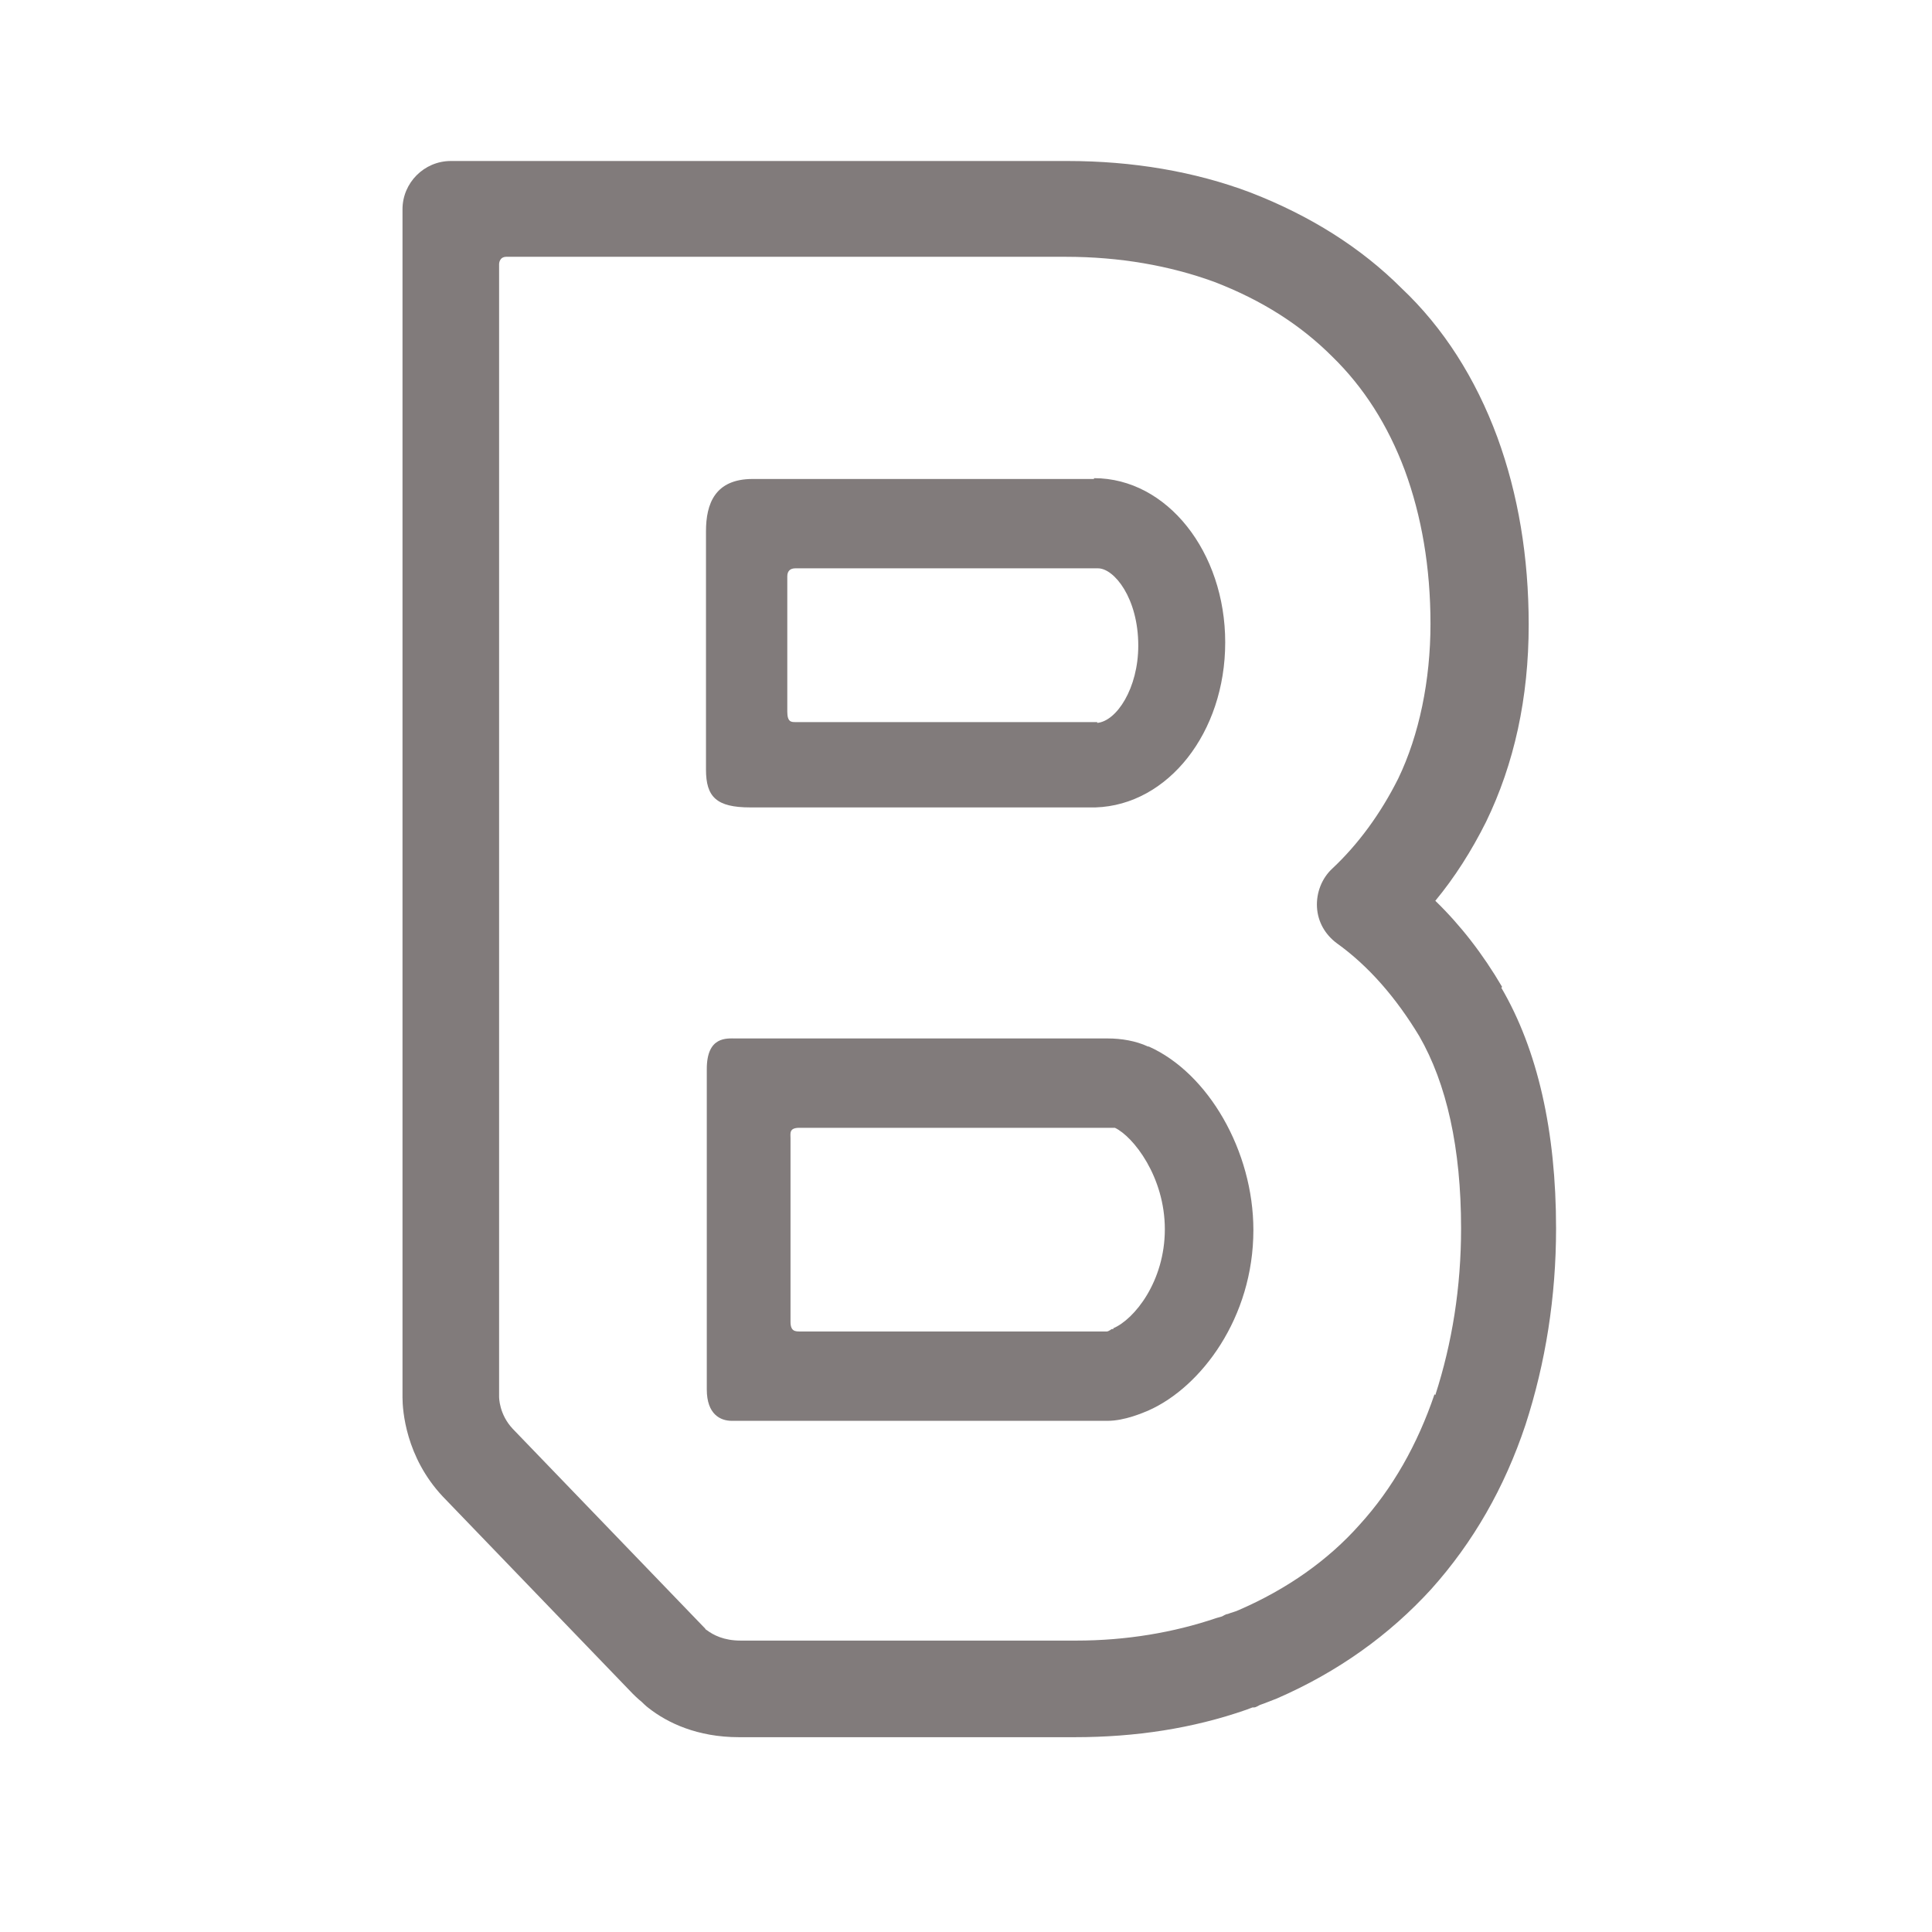 <svg width="24" height="24" viewBox="0 0 24 24" fill="none" xmlns="http://www.w3.org/2000/svg">
<g id="icon/outlined/home_logo">
<g id="icon">
<path d="M18.66 12.26C18.42 11.85 18.14 11.49 17.83 11.19C18.07 10.9 18.28 10.57 18.46 10.21C18.81 9.49 18.99 8.67 18.99 7.76C18.99 6.92 18.86 6.14 18.6 5.43C18.33 4.7 17.93 4.07 17.41 3.58C16.91 3.08 16.28 2.68 15.53 2.39C14.84 2.13 14.07 2 13.26 2H5.6C5.27 2 5 2.27 5 2.6V17.36C5 17.52 5.04 18.1 5.5 18.59L7.86 21.04C7.86 21.04 7.93 21.11 7.97 21.14C7.97 21.14 8.03 21.2 8.06 21.22C8.29 21.4 8.66 21.58 9.18 21.58H13.35C14.11 21.58 14.82 21.47 15.48 21.24L15.56 21.21H15.58C15.6 21.21 15.63 21.19 15.65 21.18C15.71 21.16 15.78 21.13 15.86 21.1C16.62 20.77 17.26 20.31 17.78 19.74C18.3 19.16 18.69 18.48 18.95 17.7C19.2 16.93 19.33 16.11 19.33 15.26C19.33 14.05 19.1 13.04 18.65 12.27L18.66 12.26ZM17.82 17.32C17.61 17.94 17.3 18.49 16.89 18.94C16.5 19.38 15.99 19.74 15.39 20C15.35 20.02 15.3 20.03 15.25 20.05C15.23 20.05 15.2 20.07 15.18 20.08L15.11 20.1C14.58 20.28 13.99 20.38 13.37 20.38H9.2C8.99 20.38 8.86 20.31 8.78 20.25C8.78 20.25 8.76 20.24 8.76 20.23C8.76 20.23 8.75 20.22 8.74 20.21L6.37 17.75C6.2 17.57 6.2 17.36 6.2 17.35V3.28C6.2 3.28 6.2 3.19 6.29 3.19H13.24C13.91 3.19 14.53 3.3 15.08 3.5C15.68 3.73 16.16 4.04 16.55 4.43C16.94 4.81 17.24 5.28 17.45 5.84C17.66 6.41 17.77 7.05 17.77 7.75C17.77 8.45 17.63 9.13 17.37 9.67C17.15 10.11 16.87 10.49 16.55 10.79C16.42 10.91 16.35 11.09 16.36 11.27C16.37 11.45 16.46 11.61 16.61 11.72C17 12 17.34 12.39 17.63 12.87C17.97 13.46 18.15 14.26 18.15 15.26C18.15 15.99 18.04 16.68 17.83 17.33L17.82 17.32Z" fill="#817B7B"/>
<path d="M13.59 5.95H9.35C8.88 5.95 8.77 6.26 8.77 6.6C8.77 6.86 8.77 8.68 8.77 9.56C8.77 9.9 8.9 10.03 9.32 10.03H13.61C14.51 10 15.22 9.1 15.22 7.98C15.22 6.86 14.5 5.94 13.59 5.94V5.95ZM13.63 8.97C13.63 8.97 9.93 8.97 9.88 8.97C9.83 8.97 9.78 8.97 9.78 8.84C9.78 8.74 9.78 7.52 9.78 7.16C9.78 7.09 9.82 7.06 9.88 7.06H13.64C13.84 7.06 14.14 7.43 14.14 8.02C14.14 8.55 13.87 8.96 13.63 8.98V8.97Z" fill="#817B7B"/>
<path d="M14.26 13C14.11 12.93 13.93 12.9 13.76 12.9H9.14C9.03 12.9 8.78 12.87 8.78 13.28C8.78 13.61 8.78 16.25 8.78 17.26C8.78 17.57 8.95 17.65 9.09 17.65H13.76C13.97 17.65 14.2 17.55 14.27 17.52C14.92 17.23 15.57 16.37 15.57 15.28C15.57 14.3 15.01 13.33 14.27 13H14.26ZM13.83 16.51H13.81C13.81 16.51 13.77 16.54 13.75 16.54H9.94C9.88 16.54 9.82 16.54 9.82 16.42C9.82 15.93 9.82 14.19 9.82 14.14C9.82 14.08 9.8 14.01 9.93 14.01H13.79C13.79 14.01 13.83 14.01 13.85 14.01C14.08 14.12 14.47 14.62 14.47 15.27C14.47 15.92 14.09 16.39 13.83 16.5V16.51Z" fill="#817B7B"/>
</g>
</g>
</svg>
